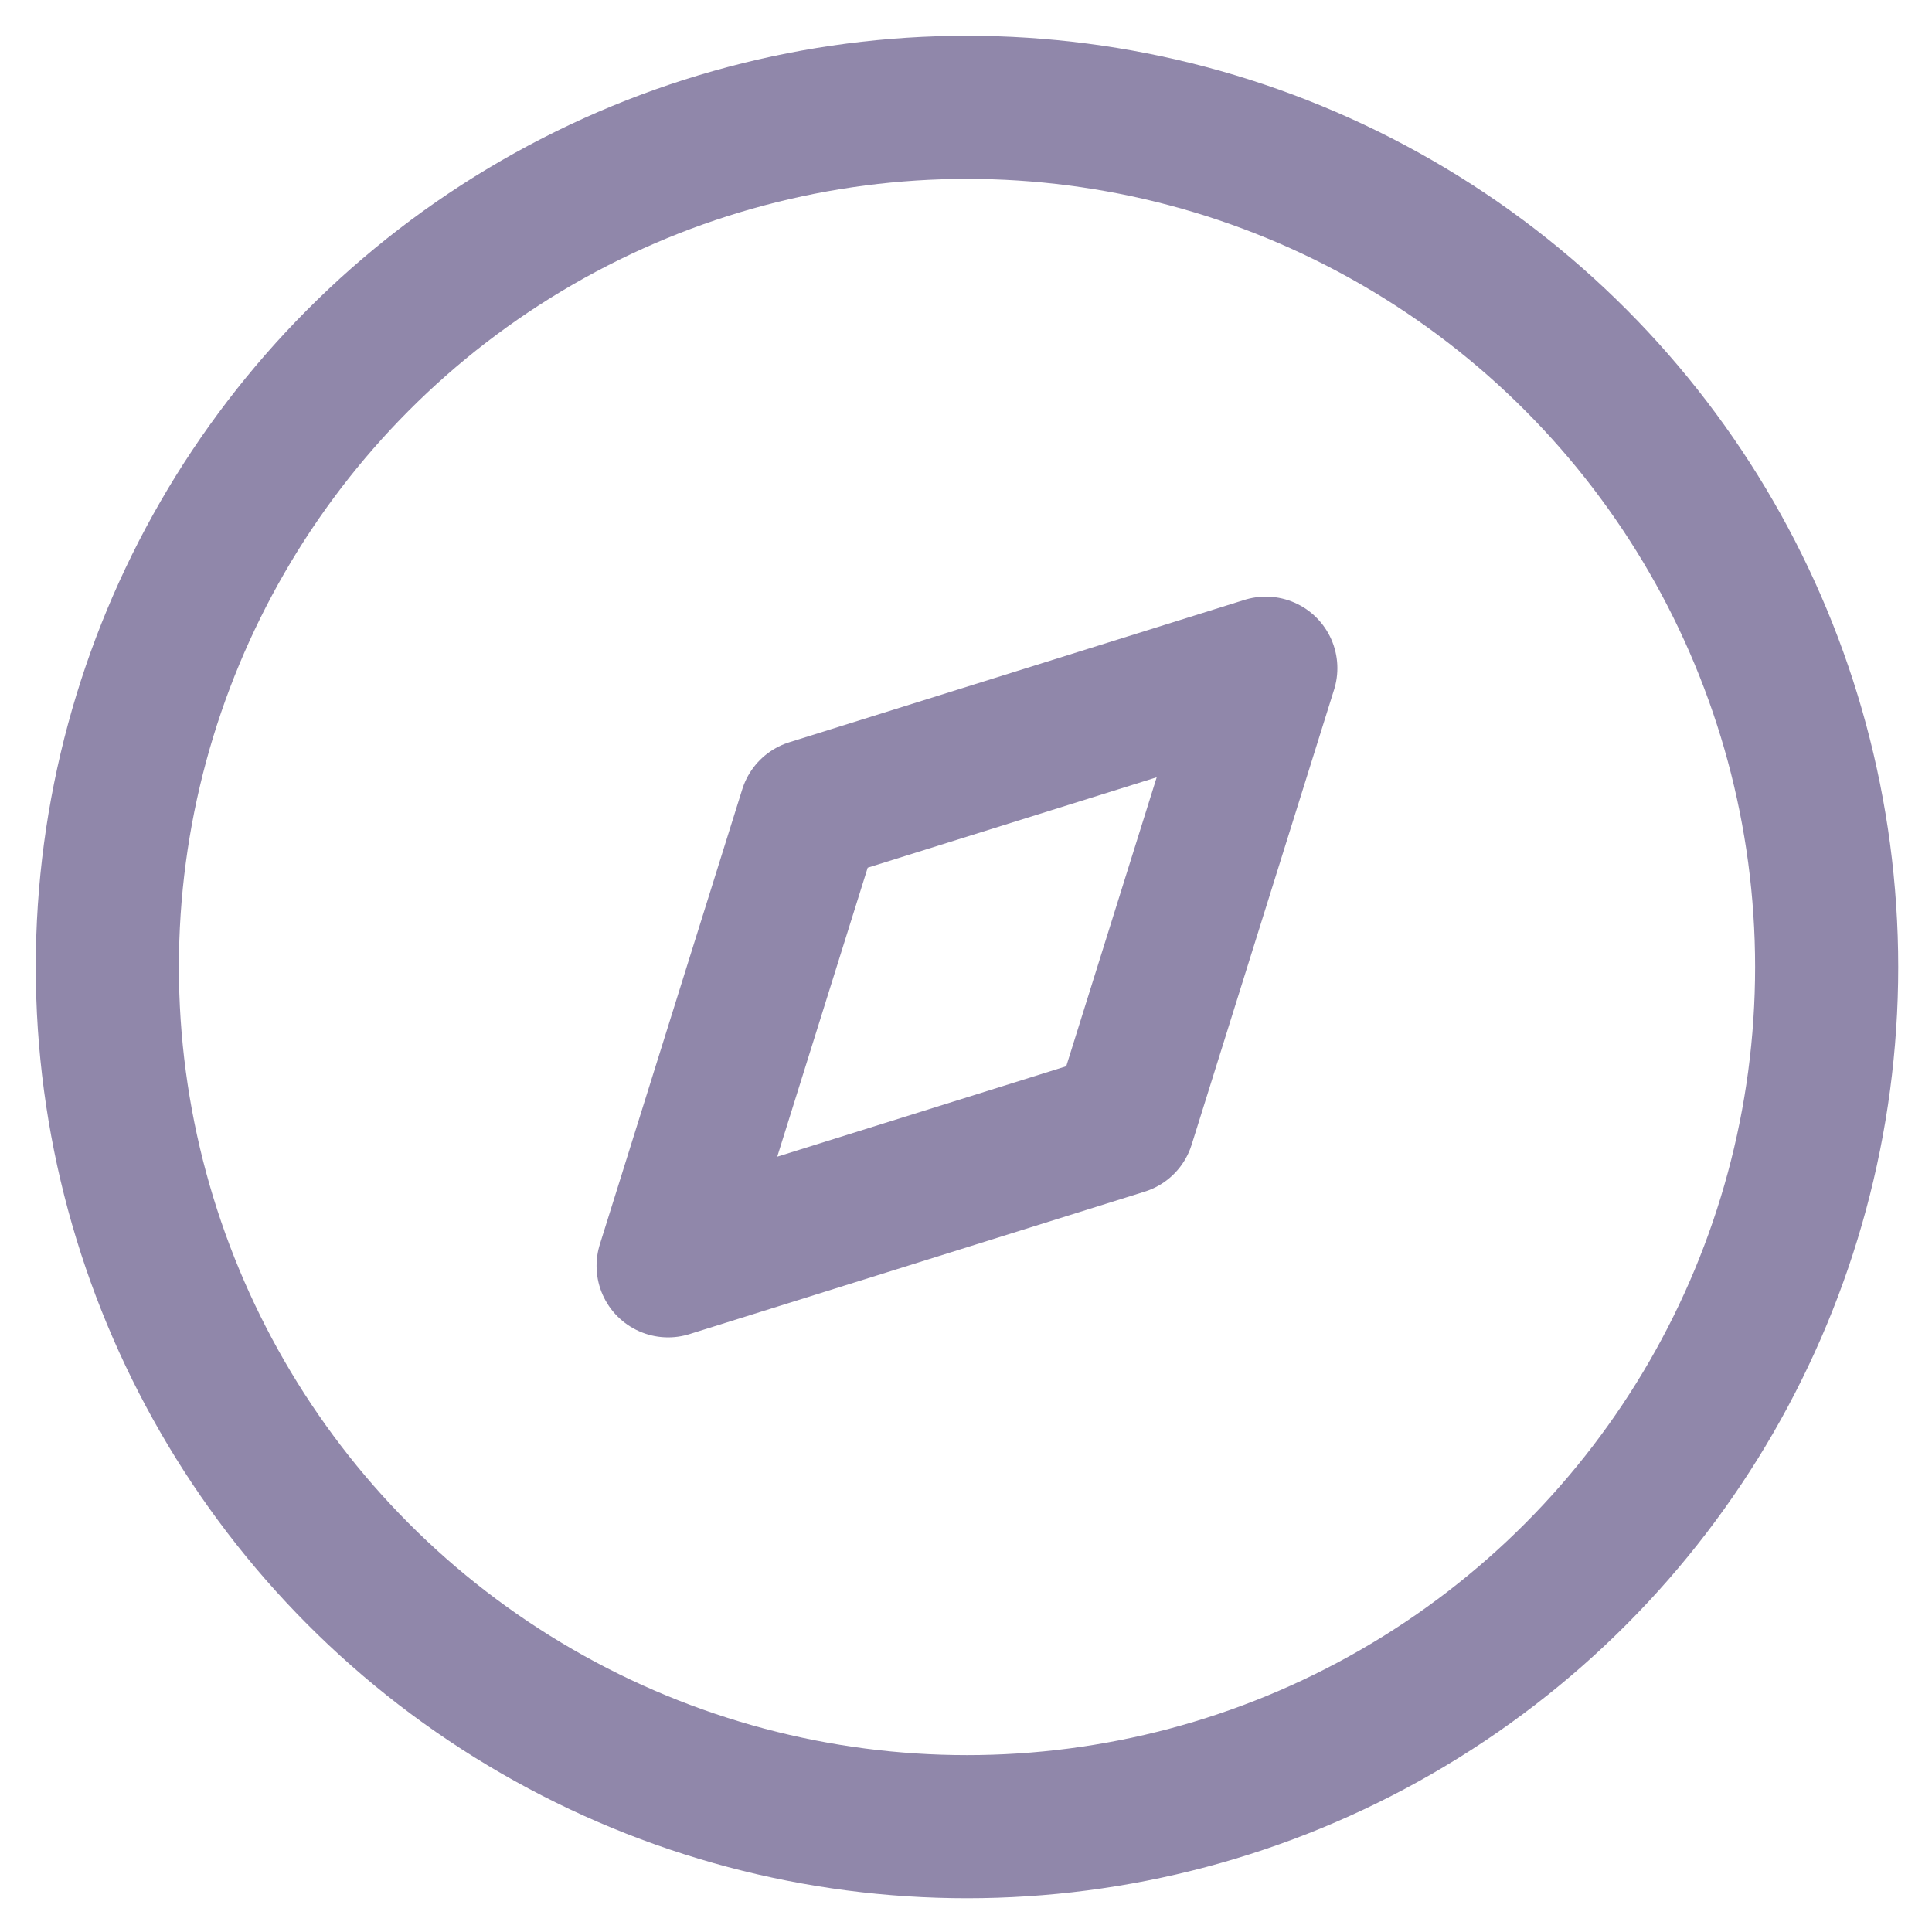 <svg width="27" height="27" viewBox="0 0 27 27" fill="none" xmlns="http://www.w3.org/2000/svg">
<path fill-rule="evenodd" clip-rule="evenodd" d="M9.337 17.69L11.328 11.328L17.69 9.338L15.699 15.699L9.337 17.69Z" stroke="#9087AA" stroke-width="2" stroke-linecap="round" stroke-linejoin="round"/>
<circle cx="13.514" cy="13.514" r="12.014" stroke="#9087AA" stroke-width="2" stroke-linecap="round" stroke-linejoin="round"/>
</svg>
